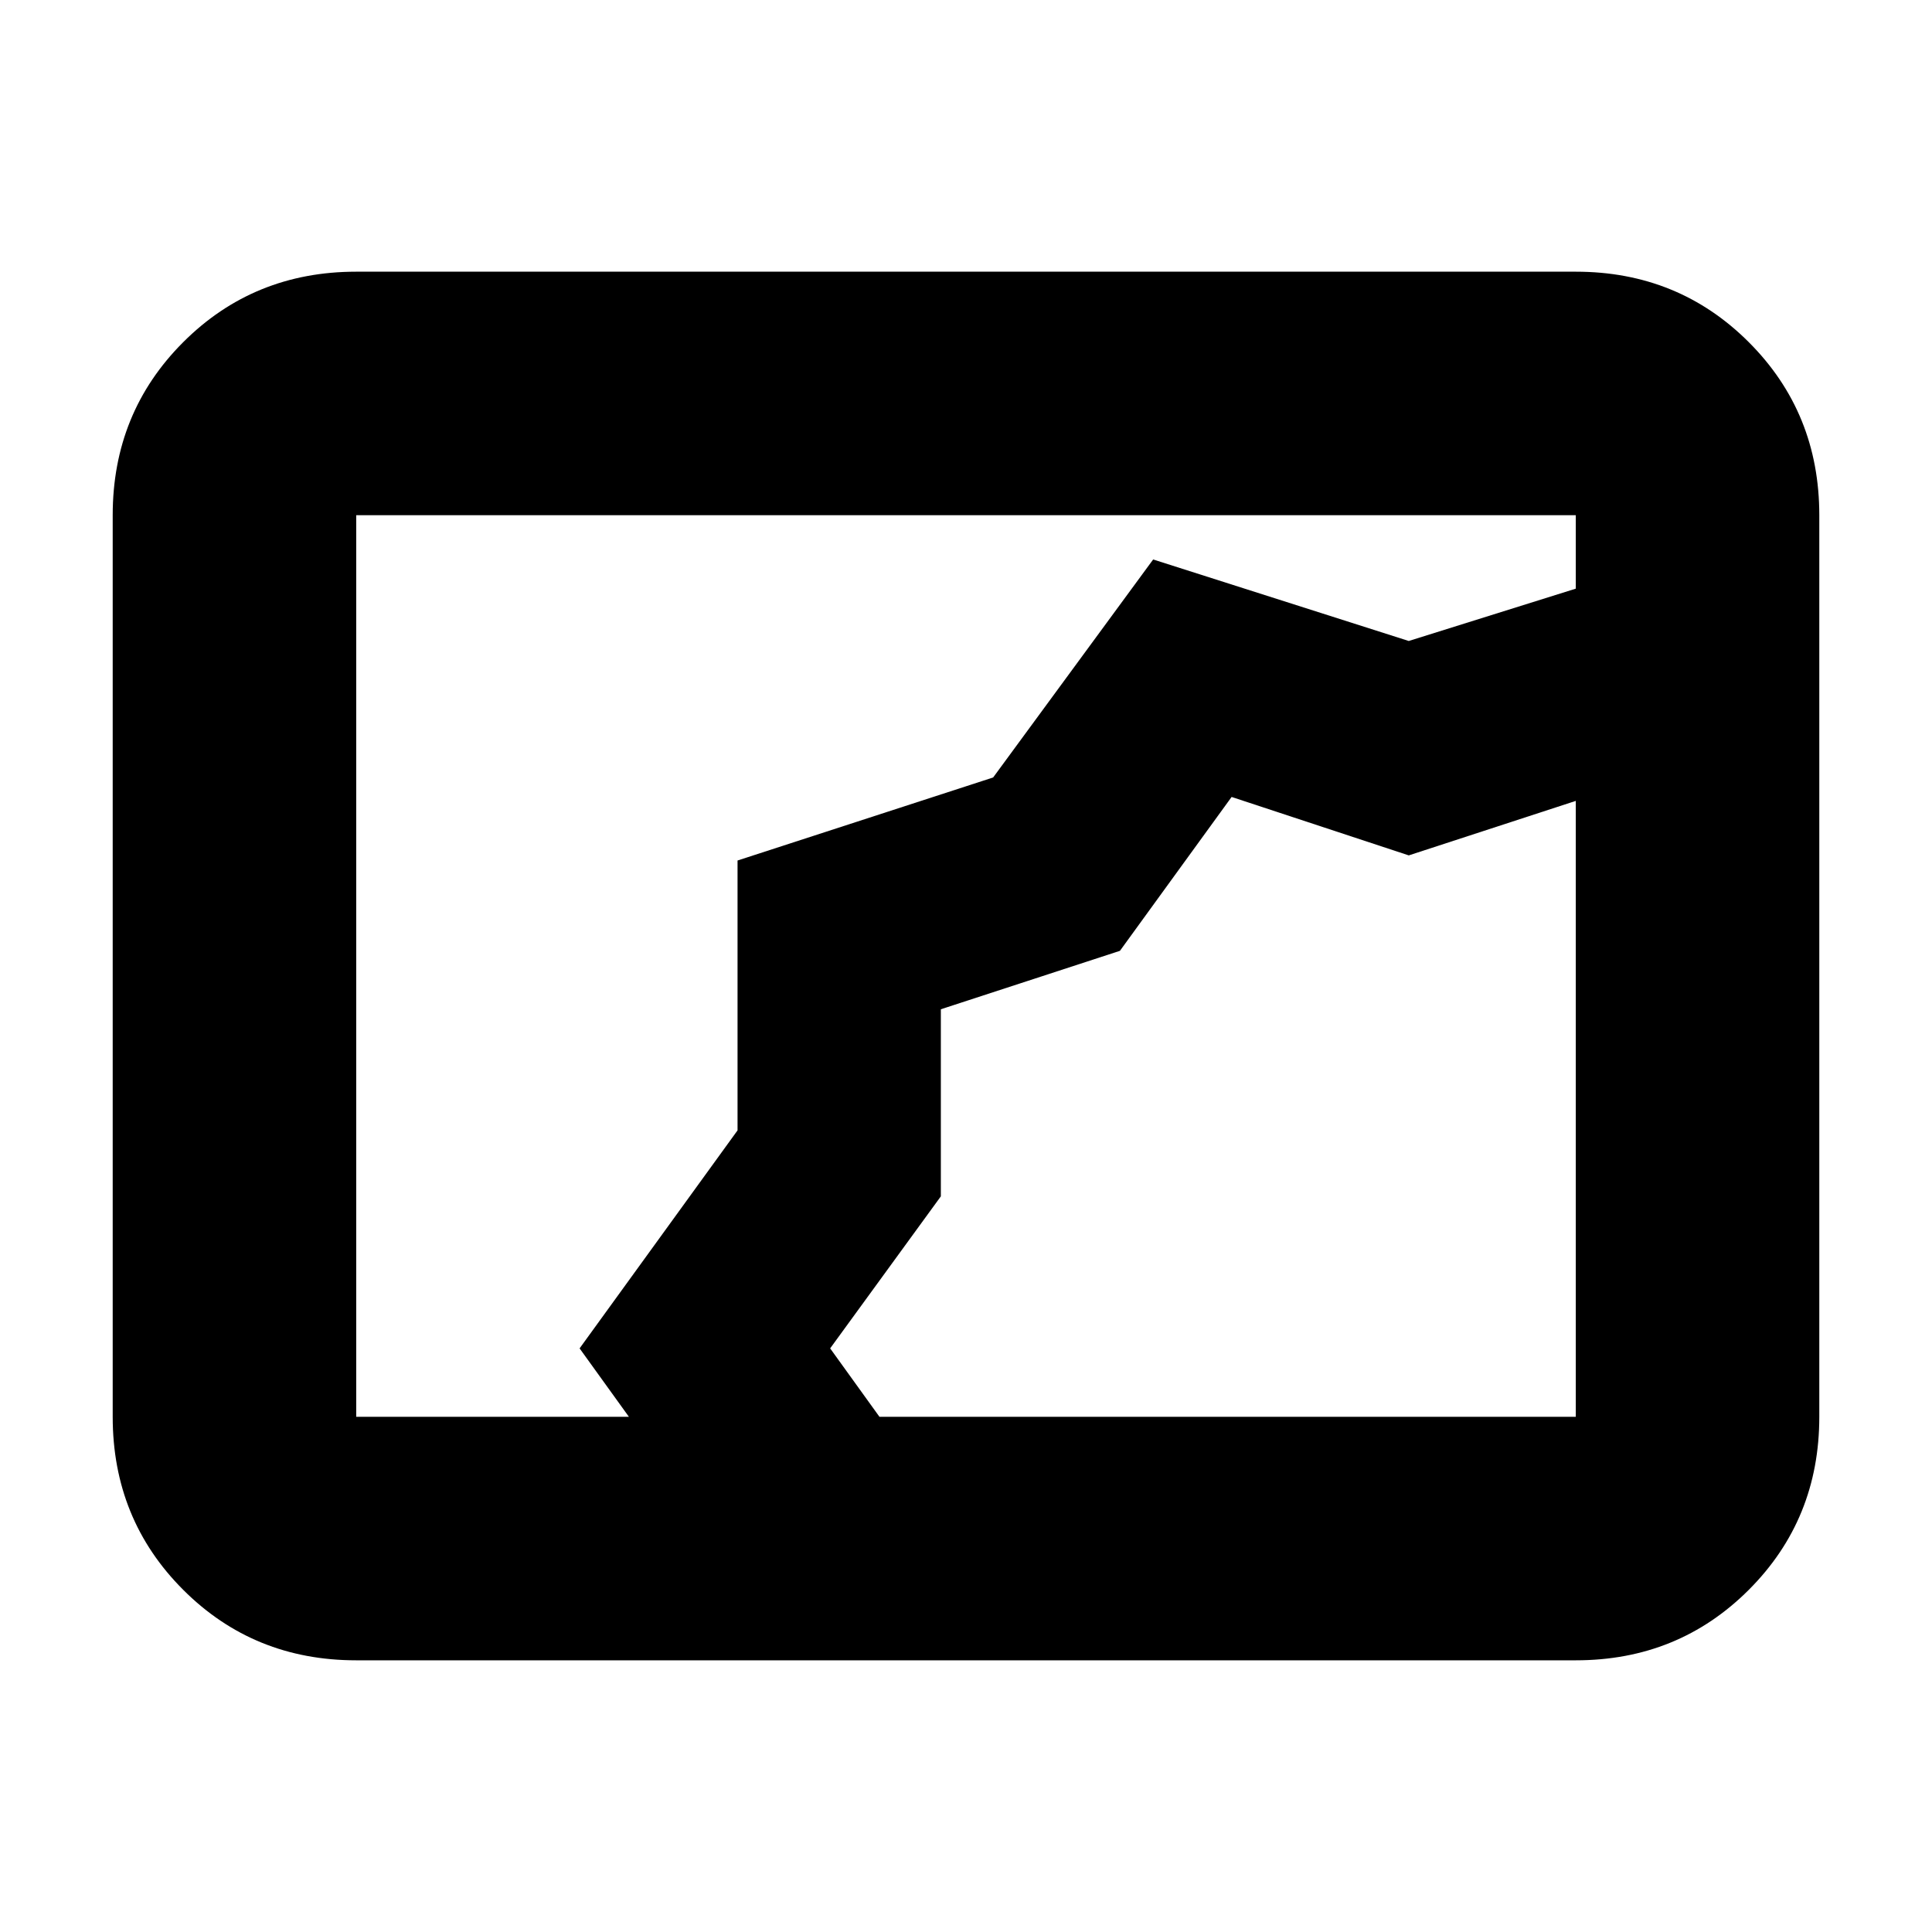 <svg xmlns="http://www.w3.org/2000/svg" height="24" viewBox="0 -960 960 960" width="24"><path d="M177-135q-50.94 0-85.97-35.03T56-256v-448q0-50.94 35.03-85.97T177-825h606q50.94 0 85.97 35.03T904-704v448q0 50.94-35.03 85.97T783-135H177Zm260-121h346v-316l6 8-88.99 29.04L611.98-564l-55.49 76.46-88.99 29.04v92.96l-55 75.54 24.5 34Zm-124.5 0L288-290l78.48-108.32v-134.1l127.01-41.26L573-682l127 40.5 83-26V-704H177v448h135.5Zm155-202.5Z"/></svg>